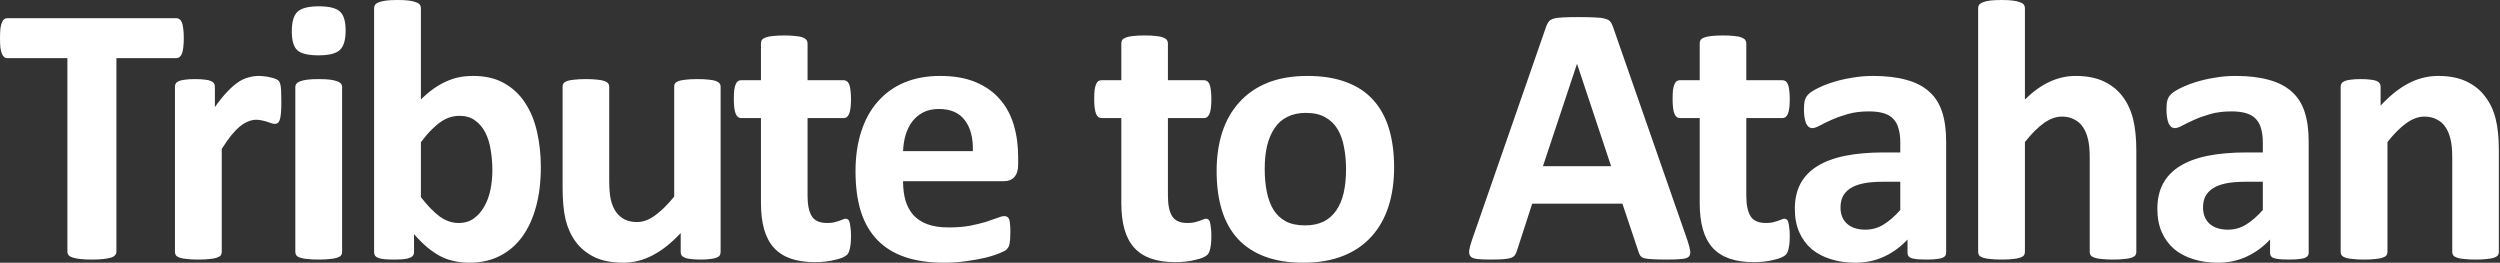 <svg width="295" height="31" viewBox="0 0 295 31" fill="none" xmlns="http://www.w3.org/2000/svg">
<rect x="0" y="0" width="295" height="31" fill="#333333" stroke="none"/>
<path d="M21.689 4.513C21.689 4.937 21.667 5.302 21.623 5.608C21.594 5.901 21.543 6.142 21.47 6.331C21.397 6.507 21.302 6.638 21.185 6.726C21.083 6.813 20.966 6.857 20.835 6.857H13.736V29.707C13.736 29.854 13.685 29.985 13.583 30.102C13.495 30.219 13.342 30.314 13.123 30.387C12.904 30.46 12.604 30.518 12.225 30.562C11.86 30.606 11.399 30.628 10.845 30.628C10.29 30.628 9.822 30.606 9.442 30.562C9.077 30.518 8.785 30.46 8.566 30.387C8.347 30.314 8.186 30.219 8.084 30.102C7.996 29.985 7.953 29.854 7.953 29.707V6.857H0.854C0.708 6.857 0.584 6.813 0.482 6.726C0.38 6.638 0.292 6.507 0.219 6.331C0.146 6.142 0.088 5.901 0.044 5.608C0.015 5.302 0 4.937 0 4.513C0 4.075 0.015 3.702 0.044 3.396C0.088 3.089 0.146 2.848 0.219 2.673C0.292 2.483 0.38 2.351 0.482 2.278C0.584 2.191 0.708 2.147 0.854 2.147H20.835C20.966 2.147 21.083 2.191 21.185 2.278C21.302 2.351 21.397 2.483 21.47 2.673C21.543 2.848 21.594 3.089 21.623 3.396C21.667 3.702 21.689 4.075 21.689 4.513Z" fill="white"/>
<path d="M33.198 12.028C33.198 12.553 33.183 12.984 33.154 13.32C33.125 13.656 33.081 13.919 33.023 14.109C32.964 14.299 32.884 14.43 32.782 14.503C32.694 14.576 32.577 14.613 32.431 14.613C32.314 14.613 32.183 14.591 32.037 14.547C31.891 14.489 31.723 14.43 31.533 14.372C31.358 14.313 31.16 14.262 30.941 14.218C30.722 14.16 30.481 14.131 30.218 14.131C29.912 14.131 29.605 14.197 29.298 14.328C28.991 14.445 28.67 14.635 28.334 14.898C28.013 15.16 27.67 15.511 27.305 15.949C26.954 16.387 26.574 16.928 26.165 17.57V29.751C26.165 29.897 26.122 30.029 26.034 30.146C25.946 30.248 25.793 30.335 25.574 30.409C25.369 30.482 25.092 30.533 24.741 30.562C24.391 30.606 23.945 30.628 23.405 30.628C22.865 30.628 22.419 30.606 22.069 30.562C21.718 30.533 21.433 30.482 21.214 30.409C21.01 30.335 20.864 30.248 20.776 30.146C20.688 30.029 20.645 29.897 20.645 29.751V10.209C20.645 10.063 20.681 9.939 20.754 9.837C20.827 9.72 20.959 9.625 21.148 9.552C21.338 9.479 21.579 9.428 21.871 9.399C22.178 9.355 22.558 9.333 23.011 9.333C23.478 9.333 23.865 9.355 24.172 9.399C24.479 9.428 24.712 9.479 24.873 9.552C25.048 9.625 25.172 9.72 25.245 9.837C25.318 9.939 25.355 10.063 25.355 10.209V12.641C25.866 11.911 26.348 11.312 26.801 10.845C27.253 10.363 27.684 9.983 28.093 9.705C28.502 9.428 28.911 9.238 29.32 9.136C29.729 9.019 30.138 8.96 30.547 8.96C30.737 8.96 30.941 8.975 31.16 9.004C31.38 9.019 31.606 9.055 31.84 9.114C32.073 9.158 32.278 9.216 32.453 9.289C32.628 9.347 32.752 9.413 32.825 9.486C32.913 9.559 32.971 9.64 33.001 9.727C33.044 9.815 33.081 9.939 33.11 10.1C33.139 10.246 33.161 10.472 33.176 10.779C33.191 11.085 33.198 11.502 33.198 12.028Z" fill="white"/>
<path d="M40.369 29.751C40.369 29.897 40.325 30.029 40.237 30.146C40.15 30.248 39.996 30.335 39.777 30.409C39.573 30.482 39.295 30.533 38.945 30.562C38.594 30.606 38.149 30.628 37.608 30.628C37.068 30.628 36.623 30.606 36.272 30.562C35.922 30.533 35.637 30.482 35.418 30.409C35.213 30.335 35.067 30.248 34.98 30.146C34.892 30.029 34.848 29.897 34.848 29.751V10.253C34.848 10.107 34.892 9.983 34.98 9.881C35.067 9.764 35.213 9.669 35.418 9.596C35.637 9.508 35.922 9.442 36.272 9.399C36.623 9.355 37.068 9.333 37.608 9.333C38.149 9.333 38.594 9.355 38.945 9.399C39.295 9.442 39.573 9.508 39.777 9.596C39.996 9.669 40.15 9.764 40.237 9.881C40.325 9.983 40.369 10.107 40.369 10.253V29.751ZM40.785 3.593C40.785 4.703 40.559 5.47 40.106 5.893C39.653 6.317 38.813 6.529 37.587 6.529C36.345 6.529 35.505 6.324 35.067 5.915C34.644 5.506 34.432 4.769 34.432 3.702C34.432 2.592 34.651 1.826 35.089 1.402C35.542 0.964 36.389 0.745 37.63 0.745C38.857 0.745 39.69 0.957 40.128 1.38C40.566 1.789 40.785 2.527 40.785 3.593Z" fill="white"/>
<path d="M63.818 19.717C63.818 21.455 63.628 23.018 63.248 24.406C62.868 25.793 62.321 26.976 61.605 27.955C60.889 28.933 60.006 29.686 58.954 30.211C57.917 30.737 56.734 31 55.405 31C54.748 31 54.134 30.934 53.565 30.803C52.995 30.686 52.447 30.489 51.922 30.211C51.41 29.934 50.899 29.583 50.388 29.16C49.891 28.736 49.38 28.225 48.855 27.626V29.751C48.855 29.912 48.811 30.051 48.723 30.168C48.65 30.27 48.519 30.357 48.329 30.43C48.153 30.503 47.912 30.555 47.606 30.584C47.299 30.613 46.926 30.628 46.488 30.628C46.036 30.628 45.656 30.613 45.349 30.584C45.057 30.555 44.816 30.503 44.626 30.43C44.451 30.357 44.327 30.27 44.254 30.168C44.181 30.051 44.144 29.912 44.144 29.751V0.942C44.144 0.796 44.188 0.665 44.276 0.548C44.363 0.431 44.509 0.336 44.714 0.263C44.933 0.175 45.218 0.11 45.568 0.066C45.919 0.022 46.364 0 46.905 0C47.445 0 47.891 0.022 48.241 0.066C48.592 0.11 48.869 0.175 49.074 0.263C49.293 0.336 49.446 0.431 49.534 0.548C49.621 0.665 49.665 0.796 49.665 0.942V11.743C50.162 11.246 50.658 10.823 51.155 10.472C51.651 10.122 52.148 9.837 52.645 9.618C53.141 9.384 53.652 9.216 54.178 9.114C54.704 9.012 55.259 8.96 55.843 8.96C57.289 8.96 58.516 9.253 59.524 9.837C60.532 10.406 61.349 11.18 61.977 12.159C62.62 13.138 63.087 14.284 63.38 15.599C63.672 16.898 63.818 18.271 63.818 19.717ZM58.1 20.112C58.1 19.279 58.034 18.476 57.903 17.702C57.786 16.928 57.574 16.241 57.267 15.642C56.961 15.044 56.559 14.569 56.062 14.218C55.58 13.853 54.967 13.671 54.222 13.671C53.857 13.671 53.499 13.722 53.148 13.824C52.798 13.926 52.433 14.101 52.053 14.35C51.688 14.598 51.308 14.919 50.914 15.314C50.52 15.708 50.103 16.197 49.665 16.782V23.266C50.439 24.26 51.177 25.019 51.878 25.545C52.593 26.056 53.338 26.312 54.112 26.312C54.828 26.312 55.434 26.129 55.931 25.764C56.427 25.399 56.836 24.924 57.158 24.34C57.494 23.756 57.734 23.091 57.881 22.346C58.027 21.601 58.1 20.857 58.1 20.112Z" fill="white"/>
<path d="M85.032 29.751C85.032 29.897 84.995 30.029 84.922 30.146C84.849 30.248 84.718 30.335 84.528 30.409C84.353 30.482 84.112 30.533 83.805 30.562C83.513 30.606 83.14 30.628 82.688 30.628C82.206 30.628 81.811 30.606 81.505 30.562C81.213 30.533 80.979 30.482 80.804 30.409C80.628 30.335 80.504 30.248 80.431 30.146C80.358 30.029 80.322 29.897 80.322 29.751V27.495C79.241 28.663 78.138 29.54 77.013 30.124C75.903 30.708 74.75 31 73.552 31C72.208 31 71.076 30.781 70.156 30.343C69.251 29.905 68.513 29.306 67.944 28.546C67.388 27.787 66.987 26.91 66.739 25.917C66.505 24.91 66.388 23.661 66.388 22.171V10.209C66.388 10.063 66.424 9.939 66.498 9.837C66.585 9.72 66.731 9.625 66.936 9.552C67.155 9.479 67.44 9.428 67.79 9.399C68.155 9.355 68.601 9.333 69.126 9.333C69.667 9.333 70.112 9.355 70.463 9.399C70.814 9.428 71.091 9.479 71.295 9.552C71.514 9.625 71.668 9.72 71.755 9.837C71.843 9.939 71.887 10.063 71.887 10.209V21.251C71.887 22.273 71.953 23.055 72.084 23.595C72.216 24.136 72.413 24.603 72.676 24.997C72.953 25.377 73.296 25.676 73.705 25.895C74.129 26.1 74.618 26.202 75.173 26.202C75.874 26.202 76.575 25.947 77.276 25.435C77.992 24.924 78.751 24.179 79.555 23.201V10.209C79.555 10.063 79.591 9.939 79.664 9.837C79.752 9.72 79.898 9.625 80.103 9.552C80.322 9.479 80.606 9.428 80.957 9.399C81.308 9.355 81.753 9.333 82.293 9.333C82.834 9.333 83.279 9.355 83.63 9.399C83.98 9.428 84.258 9.479 84.462 9.552C84.667 9.625 84.813 9.72 84.9 9.837C84.988 9.939 85.032 10.063 85.032 10.209V29.751Z" fill="white"/>
<path d="M100.418 27.823C100.418 28.466 100.375 28.962 100.287 29.313C100.214 29.649 100.112 29.89 99.98 30.036C99.849 30.168 99.652 30.292 99.389 30.409C99.141 30.511 98.841 30.598 98.49 30.671C98.155 30.759 97.782 30.825 97.373 30.869C96.979 30.912 96.577 30.934 96.168 30.934C95.073 30.934 94.124 30.796 93.32 30.518C92.517 30.241 91.852 29.817 91.327 29.247C90.801 28.663 90.414 27.933 90.165 27.056C89.917 26.18 89.793 25.143 89.793 23.946V13.934H87.449C87.171 13.934 86.96 13.766 86.814 13.43C86.667 13.079 86.594 12.502 86.594 11.699C86.594 11.275 86.609 10.918 86.638 10.625C86.682 10.333 86.74 10.107 86.814 9.946C86.886 9.771 86.974 9.647 87.076 9.574C87.193 9.501 87.325 9.464 87.471 9.464H89.793V5.105C89.793 4.959 89.829 4.827 89.903 4.71C89.99 4.593 90.136 4.498 90.341 4.425C90.56 4.338 90.845 4.279 91.195 4.25C91.56 4.206 92.006 4.184 92.531 4.184C93.072 4.184 93.517 4.206 93.868 4.25C94.233 4.279 94.518 4.338 94.722 4.425C94.927 4.498 95.073 4.593 95.16 4.71C95.248 4.827 95.292 4.959 95.292 5.105V9.464H99.542C99.688 9.464 99.812 9.501 99.915 9.574C100.031 9.647 100.126 9.771 100.199 9.946C100.272 10.107 100.323 10.333 100.353 10.625C100.397 10.918 100.418 11.275 100.418 11.699C100.418 12.502 100.345 13.079 100.199 13.43C100.053 13.766 99.841 13.934 99.564 13.934H95.292V23.113C95.292 24.179 95.46 24.983 95.796 25.523C96.132 26.049 96.731 26.312 97.592 26.312C97.884 26.312 98.147 26.29 98.381 26.246C98.615 26.188 98.819 26.129 98.994 26.071C99.184 25.998 99.338 25.939 99.454 25.895C99.586 25.837 99.703 25.808 99.805 25.808C99.893 25.808 99.973 25.837 100.046 25.895C100.134 25.939 100.199 26.041 100.243 26.202C100.287 26.348 100.323 26.553 100.353 26.816C100.397 27.078 100.418 27.414 100.418 27.823Z" fill="white"/>
<path d="M120.143 19.411C120.143 20.082 119.989 20.579 119.683 20.9C119.391 21.222 118.982 21.382 118.456 21.382H106.56C106.56 22.215 106.655 22.974 106.845 23.661C107.049 24.333 107.363 24.91 107.787 25.392C108.225 25.859 108.78 26.217 109.452 26.465C110.138 26.713 110.956 26.837 111.905 26.837C112.869 26.837 113.716 26.772 114.447 26.64C115.177 26.494 115.805 26.341 116.331 26.18C116.871 26.005 117.317 25.852 117.667 25.72C118.018 25.574 118.303 25.501 118.522 25.501C118.653 25.501 118.763 25.53 118.85 25.589C118.938 25.633 119.011 25.72 119.069 25.852C119.128 25.983 119.164 26.173 119.179 26.421C119.208 26.655 119.223 26.954 119.223 27.319C119.223 27.641 119.215 27.918 119.201 28.152C119.186 28.371 119.164 28.561 119.135 28.722C119.106 28.882 119.062 29.021 119.004 29.138C118.945 29.24 118.865 29.342 118.763 29.445C118.675 29.547 118.419 29.686 117.996 29.861C117.572 30.036 117.032 30.211 116.375 30.387C115.717 30.547 114.965 30.686 114.118 30.803C113.271 30.934 112.365 31 111.401 31C109.663 31 108.137 30.781 106.823 30.343C105.523 29.905 104.435 29.24 103.558 28.349C102.682 27.458 102.025 26.334 101.587 24.975C101.163 23.617 100.951 22.025 100.951 20.199C100.951 18.461 101.178 16.898 101.63 15.511C102.083 14.109 102.74 12.926 103.602 11.962C104.464 10.983 105.508 10.238 106.735 9.727C107.977 9.216 109.371 8.96 110.92 8.96C112.555 8.96 113.95 9.201 115.104 9.683C116.272 10.165 117.229 10.837 117.974 11.699C118.719 12.546 119.266 13.554 119.617 14.722C119.968 15.891 120.143 17.161 120.143 18.534V19.411ZM114.797 17.833C114.841 16.285 114.527 15.073 113.855 14.197C113.198 13.306 112.176 12.86 110.788 12.86C110.087 12.86 109.474 12.992 108.948 13.254C108.437 13.517 108.006 13.875 107.655 14.328C107.319 14.766 107.056 15.292 106.867 15.905C106.691 16.504 106.589 17.147 106.56 17.833H114.797Z" fill="white"/>
<path d="M142.941 27.823C142.941 28.466 142.898 28.962 142.81 29.313C142.737 29.649 142.635 29.89 142.503 30.036C142.372 30.168 142.175 30.292 141.912 30.409C141.663 30.511 141.364 30.598 141.014 30.671C140.678 30.759 140.305 30.825 139.896 30.869C139.502 30.912 139.1 30.934 138.691 30.934C137.596 30.934 136.646 30.796 135.843 30.518C135.04 30.241 134.375 29.817 133.85 29.247C133.324 28.663 132.937 27.933 132.688 27.056C132.44 26.18 132.316 25.143 132.316 23.946V13.934H129.972C129.694 13.934 129.483 13.766 129.336 13.43C129.19 13.079 129.117 12.502 129.117 11.699C129.117 11.275 129.132 10.918 129.161 10.625C129.205 10.333 129.263 10.107 129.336 9.946C129.41 9.771 129.497 9.647 129.599 9.574C129.716 9.501 129.848 9.464 129.994 9.464H132.316V5.105C132.316 4.959 132.353 4.827 132.426 4.71C132.513 4.593 132.659 4.498 132.864 4.425C133.083 4.338 133.368 4.279 133.718 4.25C134.083 4.206 134.529 4.184 135.055 4.184C135.595 4.184 136.04 4.206 136.391 4.25C136.756 4.279 137.041 4.338 137.245 4.425C137.45 4.498 137.596 4.593 137.683 4.71C137.771 4.827 137.815 4.959 137.815 5.105V9.464H142.065C142.211 9.464 142.335 9.501 142.438 9.574C142.554 9.647 142.649 9.771 142.722 9.946C142.795 10.107 142.846 10.333 142.876 10.625C142.92 10.918 142.941 11.275 142.941 11.699C142.941 12.502 142.868 13.079 142.722 13.43C142.576 13.766 142.365 13.934 142.087 13.934H137.815V23.113C137.815 24.179 137.983 24.983 138.319 25.523C138.655 26.049 139.254 26.312 140.115 26.312C140.407 26.312 140.67 26.29 140.904 26.246C141.138 26.188 141.342 26.129 141.517 26.071C141.707 25.998 141.861 25.939 141.977 25.895C142.109 25.837 142.226 25.808 142.328 25.808C142.416 25.808 142.496 25.837 142.569 25.895C142.657 25.939 142.722 26.041 142.766 26.202C142.81 26.348 142.846 26.553 142.876 26.816C142.92 27.078 142.941 27.414 142.941 27.823Z" fill="white"/>
<path d="M164.506 19.783C164.506 21.448 164.287 22.967 163.849 24.34C163.411 25.713 162.746 26.896 161.855 27.889C160.964 28.882 159.847 29.649 158.503 30.189C157.16 30.73 155.589 31 153.793 31C152.055 31 150.543 30.759 149.258 30.277C147.973 29.795 146.907 29.094 146.059 28.174C145.212 27.254 144.584 26.122 144.175 24.778C143.766 23.434 143.562 21.901 143.562 20.177C143.562 18.512 143.781 16.993 144.219 15.62C144.672 14.233 145.344 13.05 146.235 12.071C147.126 11.078 148.236 10.311 149.565 9.771C150.908 9.231 152.479 8.96 154.275 8.96C156.028 8.96 157.547 9.201 158.832 9.683C160.117 10.151 161.176 10.845 162.009 11.765C162.856 12.685 163.484 13.817 163.893 15.16C164.302 16.504 164.506 18.045 164.506 19.783ZM158.832 20.002C158.832 19.038 158.752 18.154 158.591 17.351C158.445 16.533 158.189 15.825 157.824 15.226C157.459 14.627 156.97 14.16 156.356 13.824C155.757 13.488 154.998 13.32 154.078 13.32C153.26 13.32 152.544 13.473 151.931 13.78C151.317 14.072 150.814 14.511 150.419 15.095C150.025 15.664 149.725 16.358 149.521 17.176C149.331 17.979 149.236 18.899 149.236 19.936C149.236 20.9 149.316 21.791 149.477 22.609C149.638 23.413 149.893 24.113 150.244 24.712C150.609 25.311 151.098 25.779 151.712 26.114C152.325 26.436 153.085 26.596 153.99 26.596C154.823 26.596 155.546 26.45 156.159 26.158C156.773 25.852 157.276 25.413 157.671 24.844C158.065 24.274 158.357 23.588 158.547 22.785C158.737 21.966 158.832 21.039 158.832 20.002Z" fill="white"/>
<path d="M199.113 28.349C199.288 28.875 199.398 29.291 199.442 29.598C199.486 29.905 199.427 30.138 199.267 30.299C199.106 30.445 198.821 30.533 198.412 30.562C198.003 30.606 197.441 30.628 196.725 30.628C195.98 30.628 195.396 30.613 194.973 30.584C194.564 30.569 194.25 30.533 194.031 30.474C193.811 30.401 193.658 30.306 193.57 30.189C193.483 30.073 193.41 29.919 193.351 29.729L191.445 24.033H180.798L179.002 29.576C178.943 29.78 178.863 29.956 178.761 30.102C178.673 30.233 178.52 30.343 178.3 30.43C178.096 30.503 177.797 30.555 177.402 30.584C177.022 30.613 176.519 30.628 175.891 30.628C175.219 30.628 174.693 30.606 174.313 30.562C173.933 30.518 173.671 30.416 173.525 30.255C173.378 30.08 173.327 29.839 173.371 29.532C173.415 29.225 173.525 28.817 173.7 28.305L182.441 3.155C182.529 2.906 182.631 2.709 182.748 2.563C182.865 2.403 183.047 2.286 183.296 2.213C183.558 2.125 183.916 2.074 184.369 2.059C184.822 2.03 185.421 2.016 186.165 2.016C187.027 2.016 187.714 2.03 188.225 2.059C188.736 2.074 189.13 2.125 189.408 2.213C189.7 2.286 189.904 2.403 190.021 2.563C190.153 2.724 190.262 2.943 190.35 3.22L199.113 28.349ZM186.1 7.558H186.078L182.069 19.608H190.109L186.1 7.558Z" fill="white"/>
<path d="M211.192 27.823C211.192 28.466 211.148 28.962 211.06 29.313C210.987 29.649 210.885 29.89 210.753 30.036C210.622 30.168 210.425 30.292 210.162 30.409C209.914 30.511 209.614 30.598 209.264 30.671C208.928 30.759 208.555 30.825 208.146 30.869C207.752 30.912 207.35 30.934 206.941 30.934C205.846 30.934 204.897 30.796 204.093 30.518C203.29 30.241 202.626 29.817 202.1 29.247C201.574 28.663 201.187 27.933 200.939 27.056C200.69 26.18 200.566 25.143 200.566 23.946V13.934H198.222C197.945 13.934 197.733 13.766 197.587 13.43C197.441 13.079 197.368 12.502 197.368 11.699C197.368 11.275 197.382 10.918 197.411 10.625C197.455 10.333 197.514 10.107 197.587 9.946C197.66 9.771 197.747 9.647 197.85 9.574C197.966 9.501 198.098 9.464 198.244 9.464H200.566V5.105C200.566 4.959 200.603 4.827 200.676 4.71C200.763 4.593 200.909 4.498 201.114 4.425C201.333 4.338 201.618 4.279 201.968 4.25C202.333 4.206 202.779 4.184 203.305 4.184C203.845 4.184 204.291 4.206 204.641 4.25C205.006 4.279 205.291 4.338 205.496 4.425C205.7 4.498 205.846 4.593 205.934 4.71C206.021 4.827 206.065 4.959 206.065 5.105V9.464H210.315C210.461 9.464 210.586 9.501 210.688 9.574C210.805 9.647 210.9 9.771 210.973 9.946C211.046 10.107 211.097 10.333 211.126 10.625C211.17 10.918 211.192 11.275 211.192 11.699C211.192 12.502 211.119 13.079 210.973 13.43C210.827 13.766 210.615 13.934 210.337 13.934H206.065V23.113C206.065 24.179 206.233 24.983 206.569 25.523C206.905 26.049 207.504 26.312 208.366 26.312C208.658 26.312 208.921 26.29 209.154 26.246C209.388 26.188 209.592 26.129 209.768 26.071C209.957 25.998 210.111 25.939 210.228 25.895C210.359 25.837 210.476 25.808 210.578 25.808C210.666 25.808 210.746 25.837 210.819 25.895C210.907 25.939 210.973 26.041 211.016 26.202C211.06 26.348 211.097 26.553 211.126 26.816C211.17 27.078 211.192 27.414 211.192 27.823Z" fill="white"/>
<path d="M229.645 29.817C229.645 30.021 229.572 30.182 229.426 30.299C229.28 30.416 229.047 30.496 228.725 30.54C228.419 30.598 227.958 30.628 227.345 30.628C226.688 30.628 226.206 30.598 225.899 30.54C225.607 30.496 225.395 30.416 225.264 30.299C225.147 30.182 225.088 30.021 225.088 29.817V28.262C224.285 29.123 223.365 29.795 222.328 30.277C221.306 30.759 220.166 31 218.91 31C217.873 31 216.917 30.861 216.04 30.584C215.179 30.321 214.427 29.927 213.784 29.401C213.156 28.86 212.667 28.196 212.316 27.407C211.966 26.618 211.79 25.698 211.79 24.647C211.79 23.507 212.009 22.522 212.447 21.689C212.9 20.842 213.565 20.148 214.441 19.608C215.332 19.053 216.435 18.644 217.749 18.381C219.064 18.118 220.59 17.987 222.328 17.987H224.234V16.803C224.234 16.19 224.168 15.657 224.037 15.204C223.92 14.737 223.716 14.35 223.423 14.043C223.146 13.736 222.766 13.51 222.284 13.364C221.817 13.218 221.233 13.145 220.532 13.145C219.611 13.145 218.786 13.247 218.056 13.452C217.34 13.656 216.705 13.882 216.15 14.131C215.595 14.379 215.128 14.605 214.748 14.81C214.383 15.014 214.083 15.117 213.85 15.117C213.689 15.117 213.543 15.066 213.411 14.963C213.295 14.861 213.192 14.715 213.105 14.525C213.032 14.335 212.973 14.101 212.929 13.824C212.886 13.546 212.864 13.24 212.864 12.904C212.864 12.451 212.9 12.093 212.973 11.83C213.046 11.568 213.185 11.334 213.39 11.129C213.594 10.91 213.952 10.677 214.463 10.428C214.974 10.165 215.573 9.924 216.26 9.705C216.946 9.486 217.691 9.311 218.494 9.18C219.312 9.033 220.152 8.96 221.014 8.96C222.547 8.96 223.854 9.114 224.935 9.42C226.031 9.713 226.929 10.173 227.63 10.801C228.331 11.414 228.842 12.21 229.163 13.189C229.485 14.167 229.645 15.328 229.645 16.672V29.817ZM224.234 21.448H222.131C221.24 21.448 220.48 21.514 219.852 21.645C219.224 21.777 218.713 21.974 218.319 22.237C217.925 22.5 217.632 22.821 217.443 23.201C217.267 23.566 217.18 23.989 217.18 24.471C217.18 25.289 217.435 25.932 217.946 26.399C218.472 26.867 219.195 27.1 220.115 27.1C220.889 27.1 221.598 26.903 222.24 26.509C222.898 26.114 223.562 25.538 224.234 24.778V21.448Z" fill="white"/>
<path d="M252.086 29.751C252.086 29.897 252.043 30.029 251.955 30.146C251.867 30.248 251.721 30.335 251.517 30.409C251.312 30.482 251.027 30.533 250.662 30.562C250.312 30.606 249.874 30.628 249.348 30.628C248.807 30.628 248.355 30.606 247.99 30.562C247.639 30.533 247.362 30.482 247.157 30.409C246.953 30.335 246.807 30.248 246.719 30.146C246.631 30.029 246.587 29.897 246.587 29.751V18.6C246.587 17.651 246.514 16.906 246.368 16.365C246.237 15.825 246.04 15.365 245.777 14.985C245.514 14.591 245.171 14.291 244.747 14.087C244.338 13.868 243.856 13.758 243.301 13.758C242.6 13.758 241.892 14.014 241.176 14.525C240.46 15.036 239.716 15.781 238.941 16.76V29.751C238.941 29.897 238.898 30.029 238.81 30.146C238.722 30.248 238.569 30.335 238.35 30.409C238.145 30.482 237.868 30.533 237.517 30.562C237.167 30.606 236.721 30.628 236.181 30.628C235.641 30.628 235.195 30.606 234.845 30.562C234.494 30.533 234.209 30.482 233.99 30.409C233.786 30.335 233.64 30.248 233.552 30.146C233.464 30.029 233.421 29.897 233.421 29.751V0.942C233.421 0.796 233.464 0.665 233.552 0.548C233.64 0.431 233.786 0.336 233.99 0.263C234.209 0.175 234.494 0.11 234.845 0.066C235.195 0.022 235.641 0 236.181 0C236.721 0 237.167 0.022 237.517 0.066C237.868 0.11 238.145 0.175 238.35 0.263C238.569 0.336 238.722 0.431 238.81 0.548C238.898 0.665 238.941 0.796 238.941 0.942V11.743C239.891 10.808 240.855 10.114 241.833 9.661C242.827 9.194 243.856 8.96 244.922 8.96C246.252 8.96 247.369 9.18 248.274 9.618C249.194 10.056 249.932 10.655 250.487 11.414C251.057 12.174 251.466 13.065 251.714 14.087C251.962 15.095 252.086 16.322 252.086 17.767V29.751Z" fill="white"/>
<path d="M272.424 29.817C272.424 30.021 272.351 30.182 272.205 30.299C272.059 30.416 271.825 30.496 271.504 30.54C271.197 30.598 270.737 30.628 270.124 30.628C269.467 30.628 268.985 30.598 268.678 30.54C268.386 30.496 268.174 30.416 268.043 30.299C267.926 30.182 267.867 30.021 267.867 29.817V28.262C267.064 29.123 266.144 29.795 265.107 30.277C264.084 30.759 262.945 31 261.689 31C260.652 31 259.696 30.861 258.819 30.584C257.958 30.321 257.205 29.927 256.563 29.401C255.935 28.86 255.445 28.196 255.095 27.407C254.744 26.618 254.569 25.698 254.569 24.647C254.569 23.507 254.788 22.522 255.226 21.689C255.679 20.842 256.344 20.148 257.22 19.608C258.111 19.053 259.214 18.644 260.528 18.381C261.843 18.118 263.369 17.987 265.107 17.987H267.013V16.803C267.013 16.19 266.947 15.657 266.816 15.204C266.699 14.737 266.494 14.35 266.202 14.043C265.925 13.736 265.545 13.51 265.063 13.364C264.596 13.218 264.011 13.145 263.31 13.145C262.39 13.145 261.565 13.247 260.835 13.452C260.119 13.656 259.484 13.882 258.929 14.131C258.374 14.379 257.906 14.605 257.527 14.81C257.162 15.014 256.862 15.117 256.628 15.117C256.468 15.117 256.322 15.066 256.19 14.963C256.073 14.861 255.971 14.715 255.884 14.525C255.811 14.335 255.752 14.101 255.708 13.824C255.664 13.546 255.643 13.24 255.643 12.904C255.643 12.451 255.679 12.093 255.752 11.83C255.825 11.568 255.964 11.334 256.168 11.129C256.373 10.91 256.731 10.677 257.242 10.428C257.753 10.165 258.352 9.924 259.038 9.705C259.725 9.486 260.47 9.311 261.273 9.18C262.091 9.033 262.931 8.96 263.792 8.96C265.326 8.96 266.633 9.114 267.714 9.42C268.809 9.713 269.708 10.173 270.409 10.801C271.11 11.414 271.621 12.21 271.942 13.189C272.264 14.167 272.424 15.328 272.424 16.672V29.817ZM267.013 21.448H264.91C264.019 21.448 263.259 21.514 262.631 21.645C262.003 21.777 261.492 21.974 261.098 22.237C260.703 22.5 260.411 22.821 260.221 23.201C260.046 23.566 259.958 23.989 259.958 24.471C259.958 25.289 260.214 25.932 260.725 26.399C261.251 26.867 261.974 27.1 262.894 27.1C263.668 27.1 264.377 26.903 265.019 26.509C265.676 26.114 266.341 25.538 267.013 24.778V21.448Z" fill="white"/>
<path d="M294.865 29.751C294.865 29.897 294.821 30.029 294.734 30.146C294.646 30.248 294.5 30.335 294.296 30.409C294.091 30.482 293.806 30.533 293.441 30.562C293.091 30.606 292.652 30.628 292.127 30.628C291.586 30.628 291.134 30.606 290.768 30.562C290.418 30.533 290.14 30.482 289.936 30.409C289.731 30.335 289.585 30.248 289.498 30.146C289.41 30.029 289.366 29.897 289.366 29.751V18.6C289.366 17.651 289.293 16.906 289.147 16.365C289.016 15.825 288.819 15.365 288.556 14.985C288.293 14.591 287.95 14.291 287.526 14.087C287.117 13.868 286.635 13.758 286.08 13.758C285.379 13.758 284.671 14.014 283.955 14.525C283.239 15.036 282.494 15.781 281.72 16.76V29.751C281.72 29.897 281.676 30.029 281.589 30.146C281.501 30.248 281.348 30.335 281.129 30.409C280.924 30.482 280.647 30.533 280.296 30.562C279.946 30.606 279.5 30.628 278.96 30.628C278.419 30.628 277.974 30.606 277.624 30.562C277.273 30.533 276.988 30.482 276.769 30.409C276.565 30.335 276.419 30.248 276.331 30.146C276.243 30.029 276.199 29.897 276.199 29.751V10.209C276.199 10.063 276.236 9.939 276.309 9.837C276.382 9.72 276.513 9.625 276.703 9.552C276.893 9.479 277.134 9.428 277.426 9.399C277.733 9.355 278.113 9.333 278.566 9.333C279.033 9.333 279.42 9.355 279.727 9.399C280.033 9.428 280.267 9.479 280.428 9.552C280.603 9.625 280.727 9.72 280.8 9.837C280.873 9.939 280.91 10.063 280.91 10.209V12.466C281.991 11.297 283.086 10.421 284.196 9.837C285.321 9.253 286.489 8.96 287.701 8.96C289.03 8.96 290.148 9.18 291.053 9.618C291.973 10.056 292.711 10.655 293.266 11.414C293.836 12.159 294.244 13.035 294.493 14.043C294.741 15.051 294.865 16.263 294.865 17.68V29.751Z" fill="white"/>
</svg>
